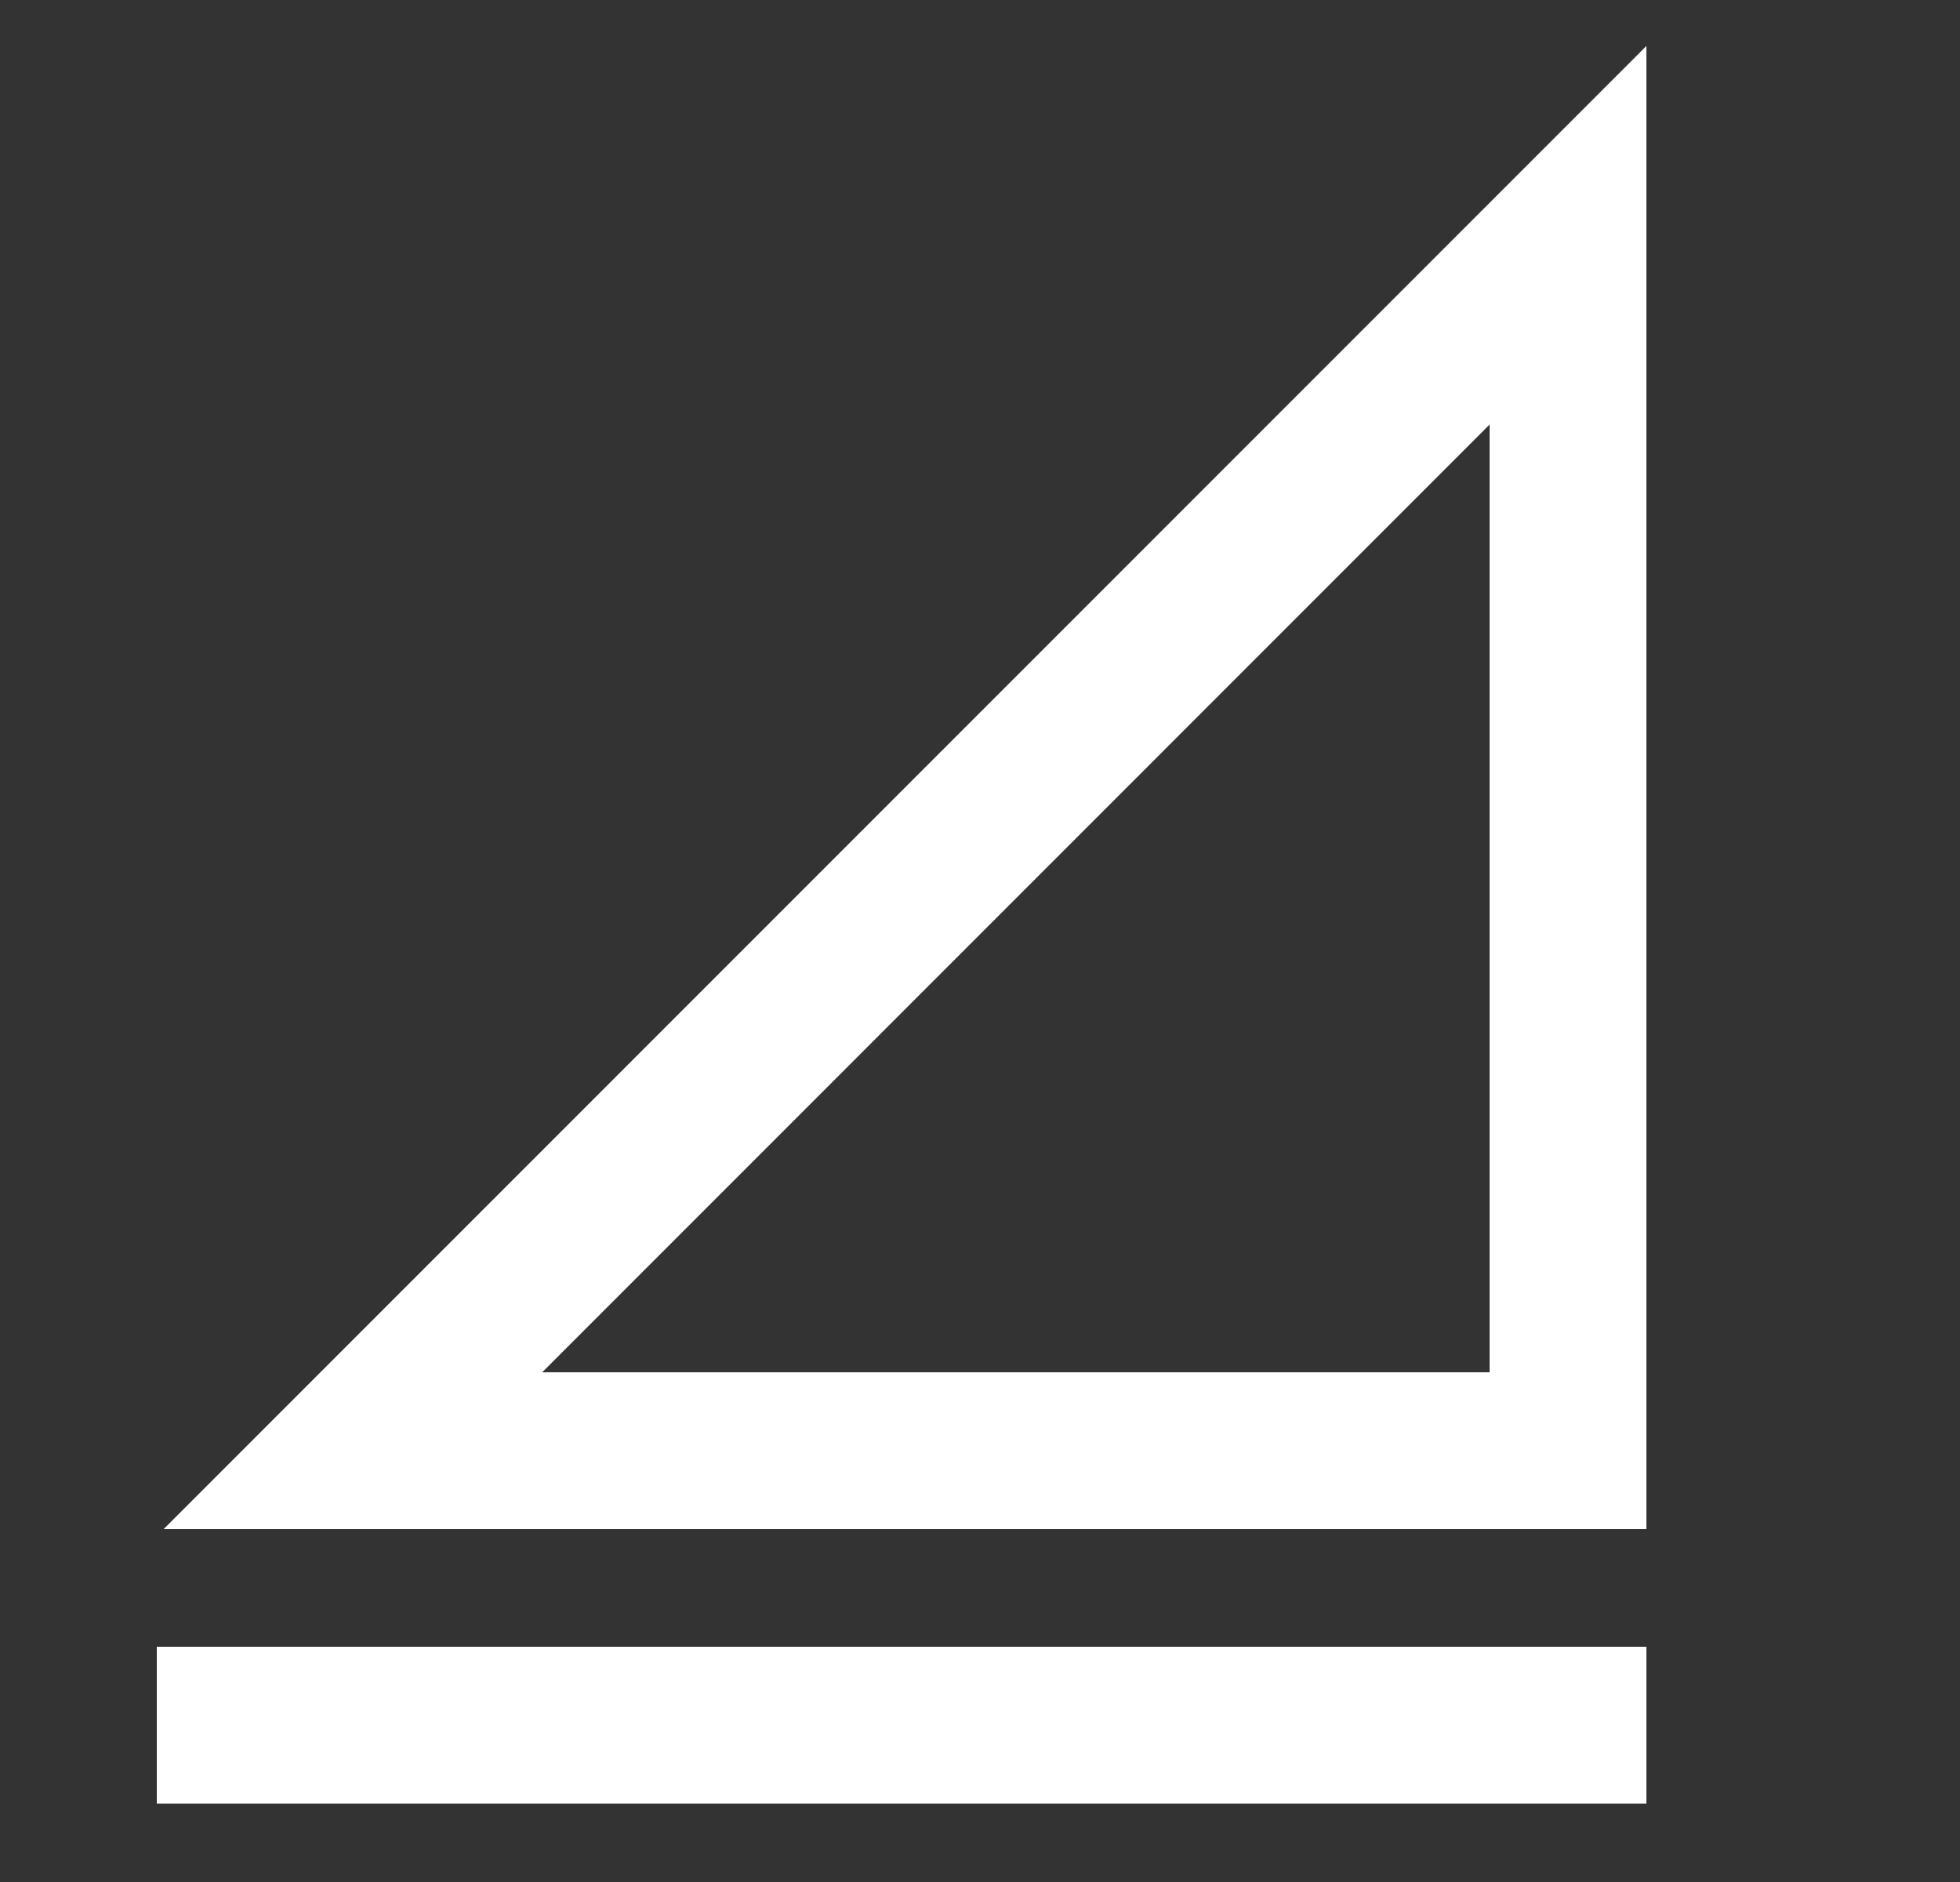 <svg xmlns="http://www.w3.org/2000/svg" width="25" height="24" fill="none" viewBox="0 0 25 24"><rect x="0" y="0" width="25" height="24" fill="#333333" stroke="none"/><path fill="#fff" d="M21 0.586V19.5H2.087L21 0.586ZM6.916 17.5H19V5.414L6.916 17.5ZM21 21V23H2V21H21Z"/></svg>